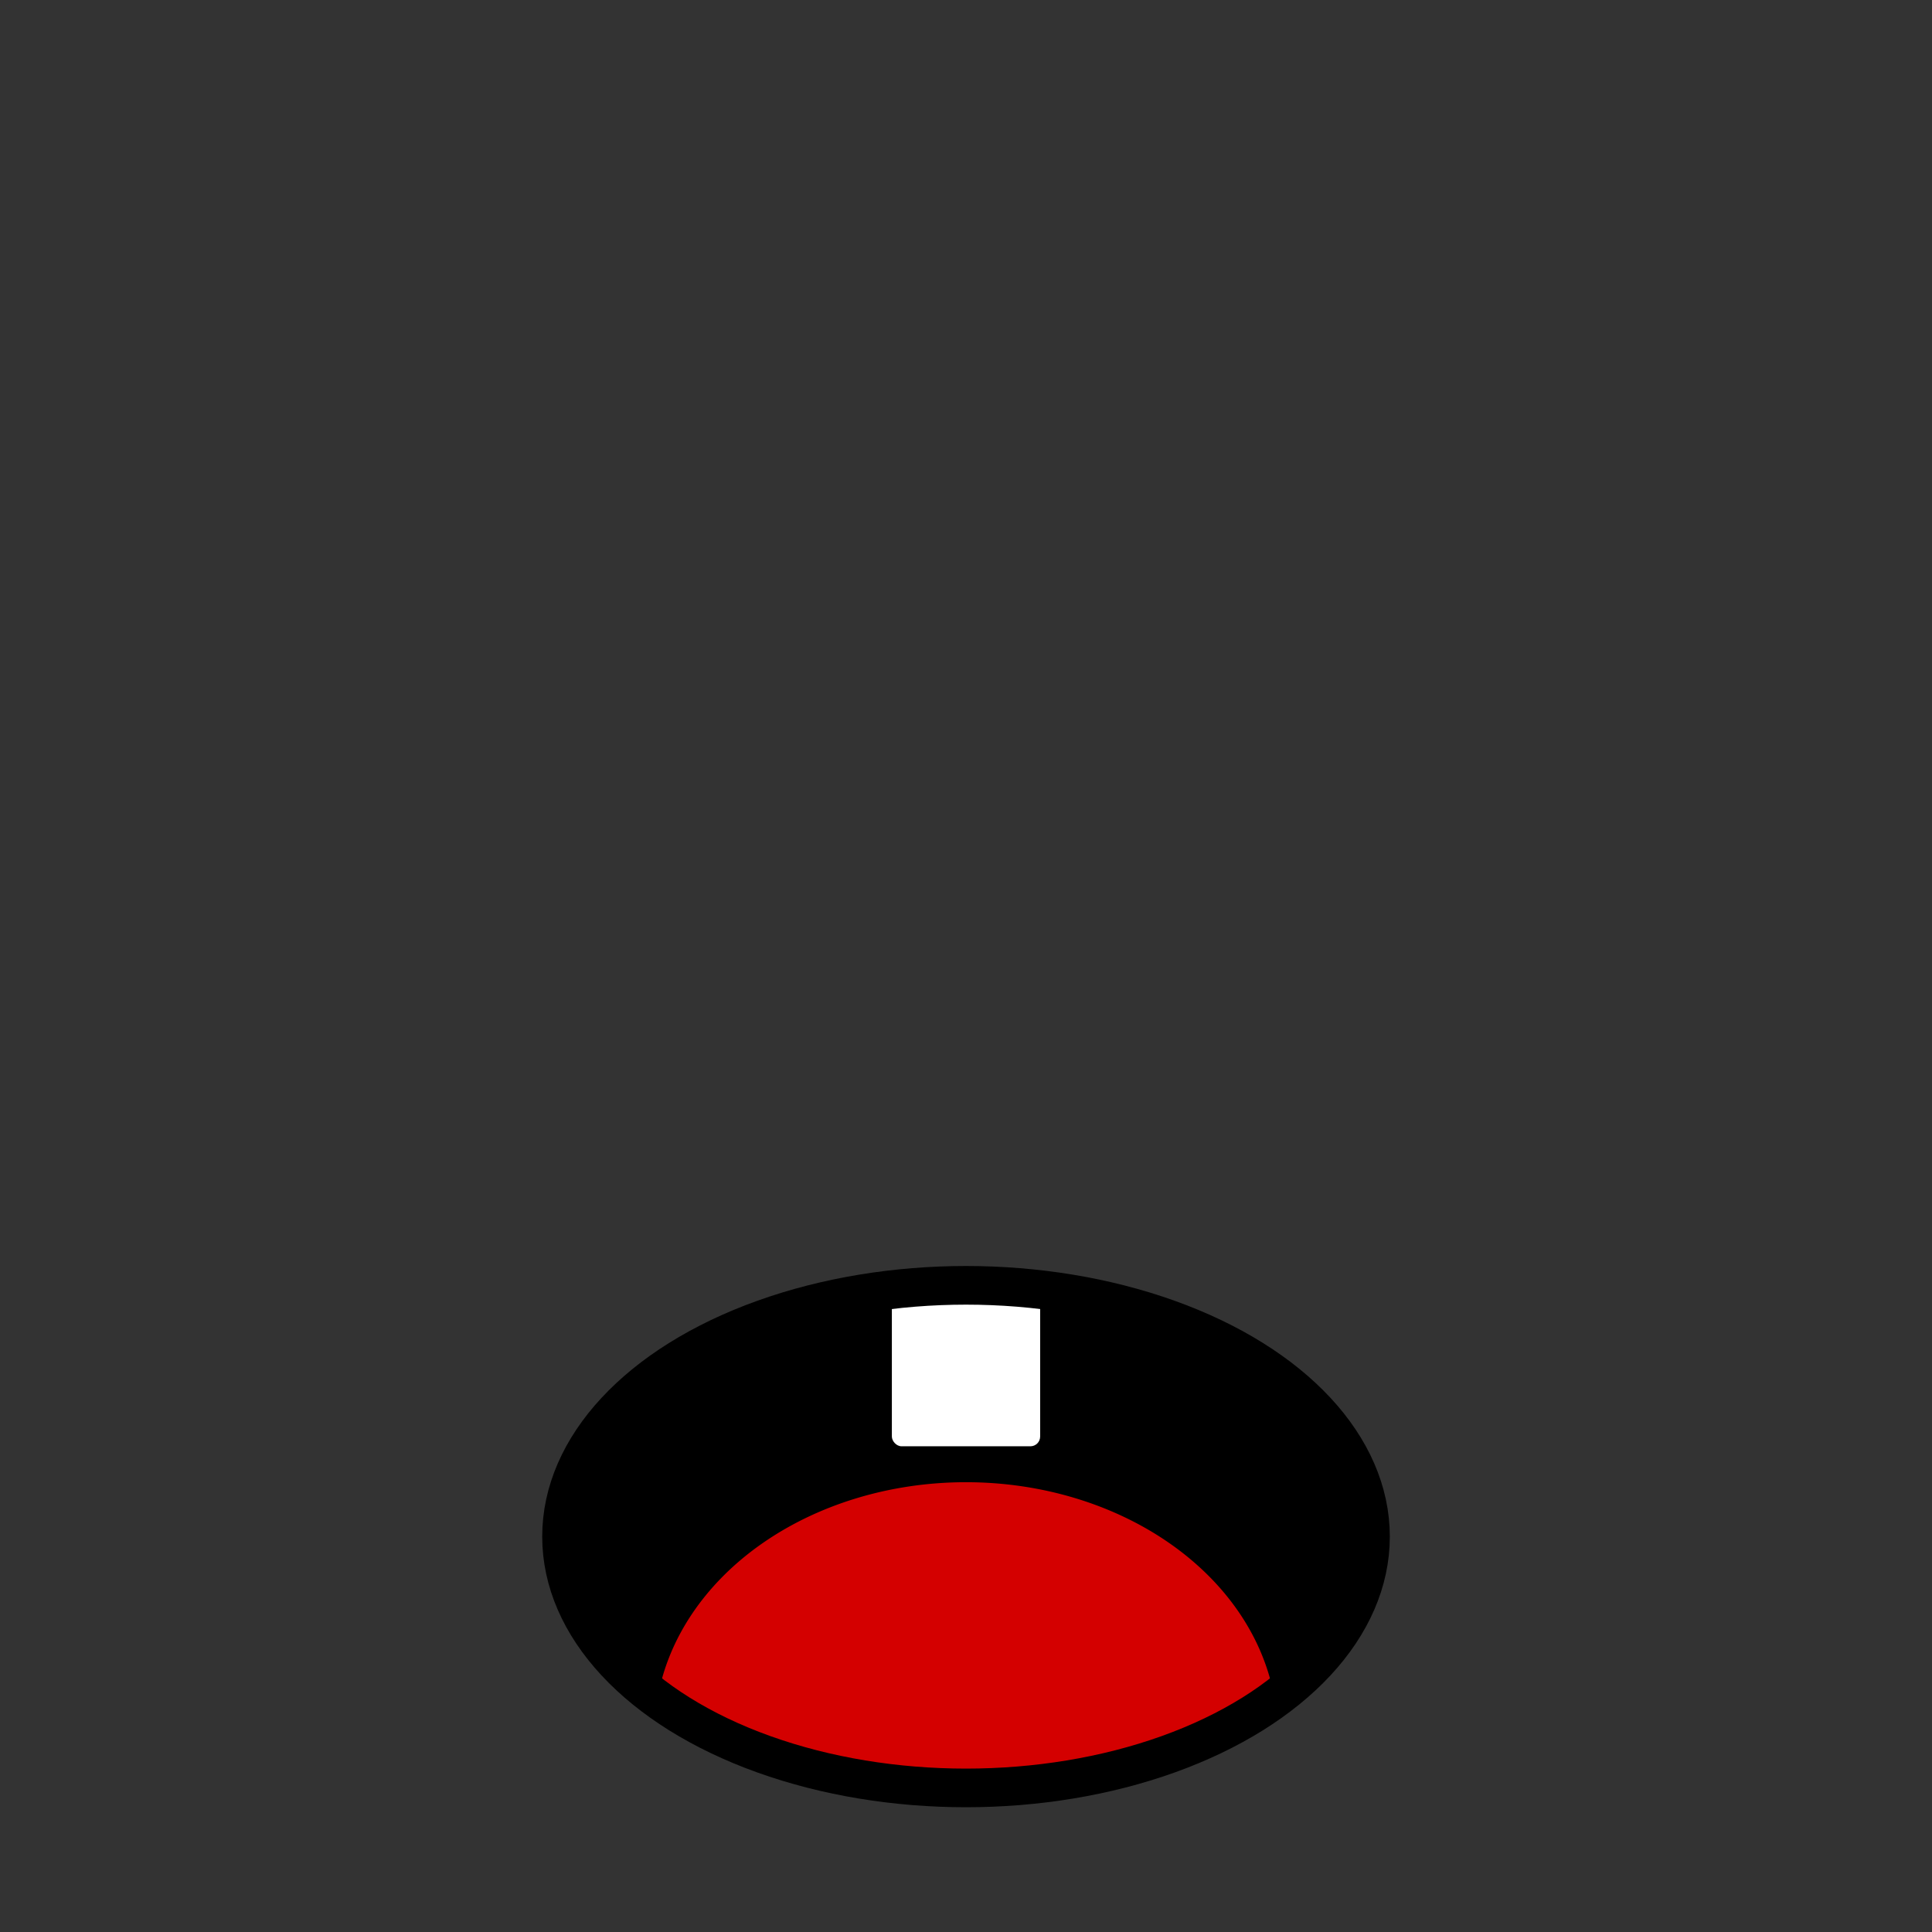 <?xml version="1.0" encoding="UTF-8" standalone="no"?>
<svg
   xmlns:dc="http://purl.org/dc/elements/1.1/"
   xmlns:cc="http://creativecommons.org/ns#"
   xmlns:rdf="http://www.w3.org/1999/02/22-rdf-syntax-ns#"
   xmlns:svg="http://www.w3.org/2000/svg"
   xmlns="http://www.w3.org/2000/svg"
   xmlns:xlink="http://www.w3.org/1999/xlink"
   xmlns:sodipodi="http://sodipodi.sourceforge.net/DTD/sodipodi-0.dtd"
   xmlns:inkscape="http://www.inkscape.org/namespaces/inkscape"
   width="150mm"
   height="150mm"
   viewBox="0 0 150 150"
   version="1.1"
   id="svg8"
   inkscape:version="1.0 (4035a4fb49, 2020-05-01)"
   sodipodi:docname="monster-snag-1.svg">
  <rect x="0" y="0" width="150" height="150" fill="#333333" stroke="none"/>
  <defs
     id="defs2">
    <linearGradient
       inkscape:collect="always"
       id="linearGradient853">
      <stop
         style="stop-color:#ffbd86;stop-opacity:1;"
         offset="0"
         id="stop849" />
      <stop
         id="stop859"
         offset="0.707"
         style="stop-color:#ffbd86;stop-opacity:1" />
      <stop
         id="stop857"
         offset="0.707"
         style="stop-color:#f6a96c;stop-opacity:1" />
      <stop
         style="stop-color:#f6a96c;stop-opacity:1"
         offset="1"
         id="stop851" />
    </linearGradient>
    <radialGradient
       inkscape:collect="always"
       xlink:href="#linearGradient853"
       id="radialGradient917"
       cx="-429.759"
       cy="151.012"
       fx="-429.759"
       fy="151.012"
       r="40.715"
       gradientTransform="matrix(0.959,-0.698,0.952,1.309,-161.762,-337.251)"
       gradientUnits="userSpaceOnUse" />
  </defs>
  <sodipodi:namedview
     inkscape:object-paths="true"
     inkscape:snap-smooth-nodes="true"
     id="base"
     pagecolor="#ffffff"
     bordercolor="#666666"
     borderopacity="1.0"
     inkscape:pageopacity="0.0"
     inkscape:pageshadow="2"
     inkscape:zoom="1.001548"
     inkscape:cx="-204.22623"
     inkscape:cy="552.45332"
     inkscape:document-units="mm"
     inkscape:current-layer="g942"
     inkscape:document-rotation="0"
     showgrid="false"
     fit-margin-top="0"
     fit-margin-left="0"
     fit-margin-right="0"
     fit-margin-bottom="0"
     inkscape:window-width="1920"
     inkscape:window-height="1017"
     inkscape:window-x="-8"
     inkscape:window-y="-8"
     inkscape:window-maximized="1" />
  <g
     inkscape:label="Calque 1"
     inkscape:groupmode="layer"
     id="layer1"
     transform="translate(-49.692,-37.133)">
    <g
       id="g919"
       transform="translate(-5.702,1.058)" />
    <g
       id="g942"
       transform="translate(-2.649,-2.378)">
      <ellipse
         ry="19.511"
         rx="31.404"
         cy="158.814"
         cx="127.342"
         id="path899"
         style="color:#000000;font-variation-settings:normal;overflow:visible;opacity:1;vector-effect:none;fill:#000000;fill-opacity:1;stroke:none;stroke-width:4.358;stroke-linecap:round;stroke-linejoin:round;stroke-miterlimit:4;stroke-dasharray:none;stroke-dashoffset:0;stroke-opacity:1;stop-color:#000000;stop-opacity:1" />
      <path
         d="m 127.256,154.589 a 24.188,19.511 0 0 0 -23.874,16.838 31.404,19.511 0 0 0 23.96,6.898 31.404,19.511 0 0 0 23.96,-6.898 24.188,19.511 0 0 0 -23.96,-16.838 24.188,19.511 0 0 0 -0.086,0 z"
         style="color:#000000;font-variation-settings:normal;overflow:visible;opacity:1;vector-effect:none;fill:#d40000;fill-opacity:1;stroke:none;stroke-width:3.825;stroke-linecap:round;stroke-linejoin:round;stroke-miterlimit:4;stroke-dasharray:none;stroke-dashoffset:0;stroke-opacity:1;stop-color:#000000;stop-opacity:1"
         id="path899-8" />
      <rect
         ry="0.756"
         y="140.391"
         x="121.585"
         height="11.409"
         width="11.513"
         id="rect934"
         style="color:#000000;font-variation-settings:normal;overflow:visible;vector-effect:none;fill:#ffffff;fill-opacity:1;stroke:none;stroke-width:4.699;stroke-linecap:round;stroke-linejoin:round;stroke-miterlimit:4;stroke-dasharray:none;stroke-dashoffset:0;stroke-opacity:1;stop-color:#000000" />
      <ellipse
         style="color:#000000;font-variation-settings:normal;overflow:visible;opacity:1;vector-effect:none;fill:none;fill-opacity:1;stroke:#000000;stroke-width:3;stroke-linecap:round;stroke-linejoin:round;stroke-miterlimit:4;stroke-dasharray:none;stroke-dashoffset:0;stroke-opacity:1;stop-color:#000000;stop-opacity:1"
         id="path899-5"
         cx="127.342"
         cy="158.814"
         rx="31.404"
         ry="19.511" />
    </g>
  </g>
</svg>
